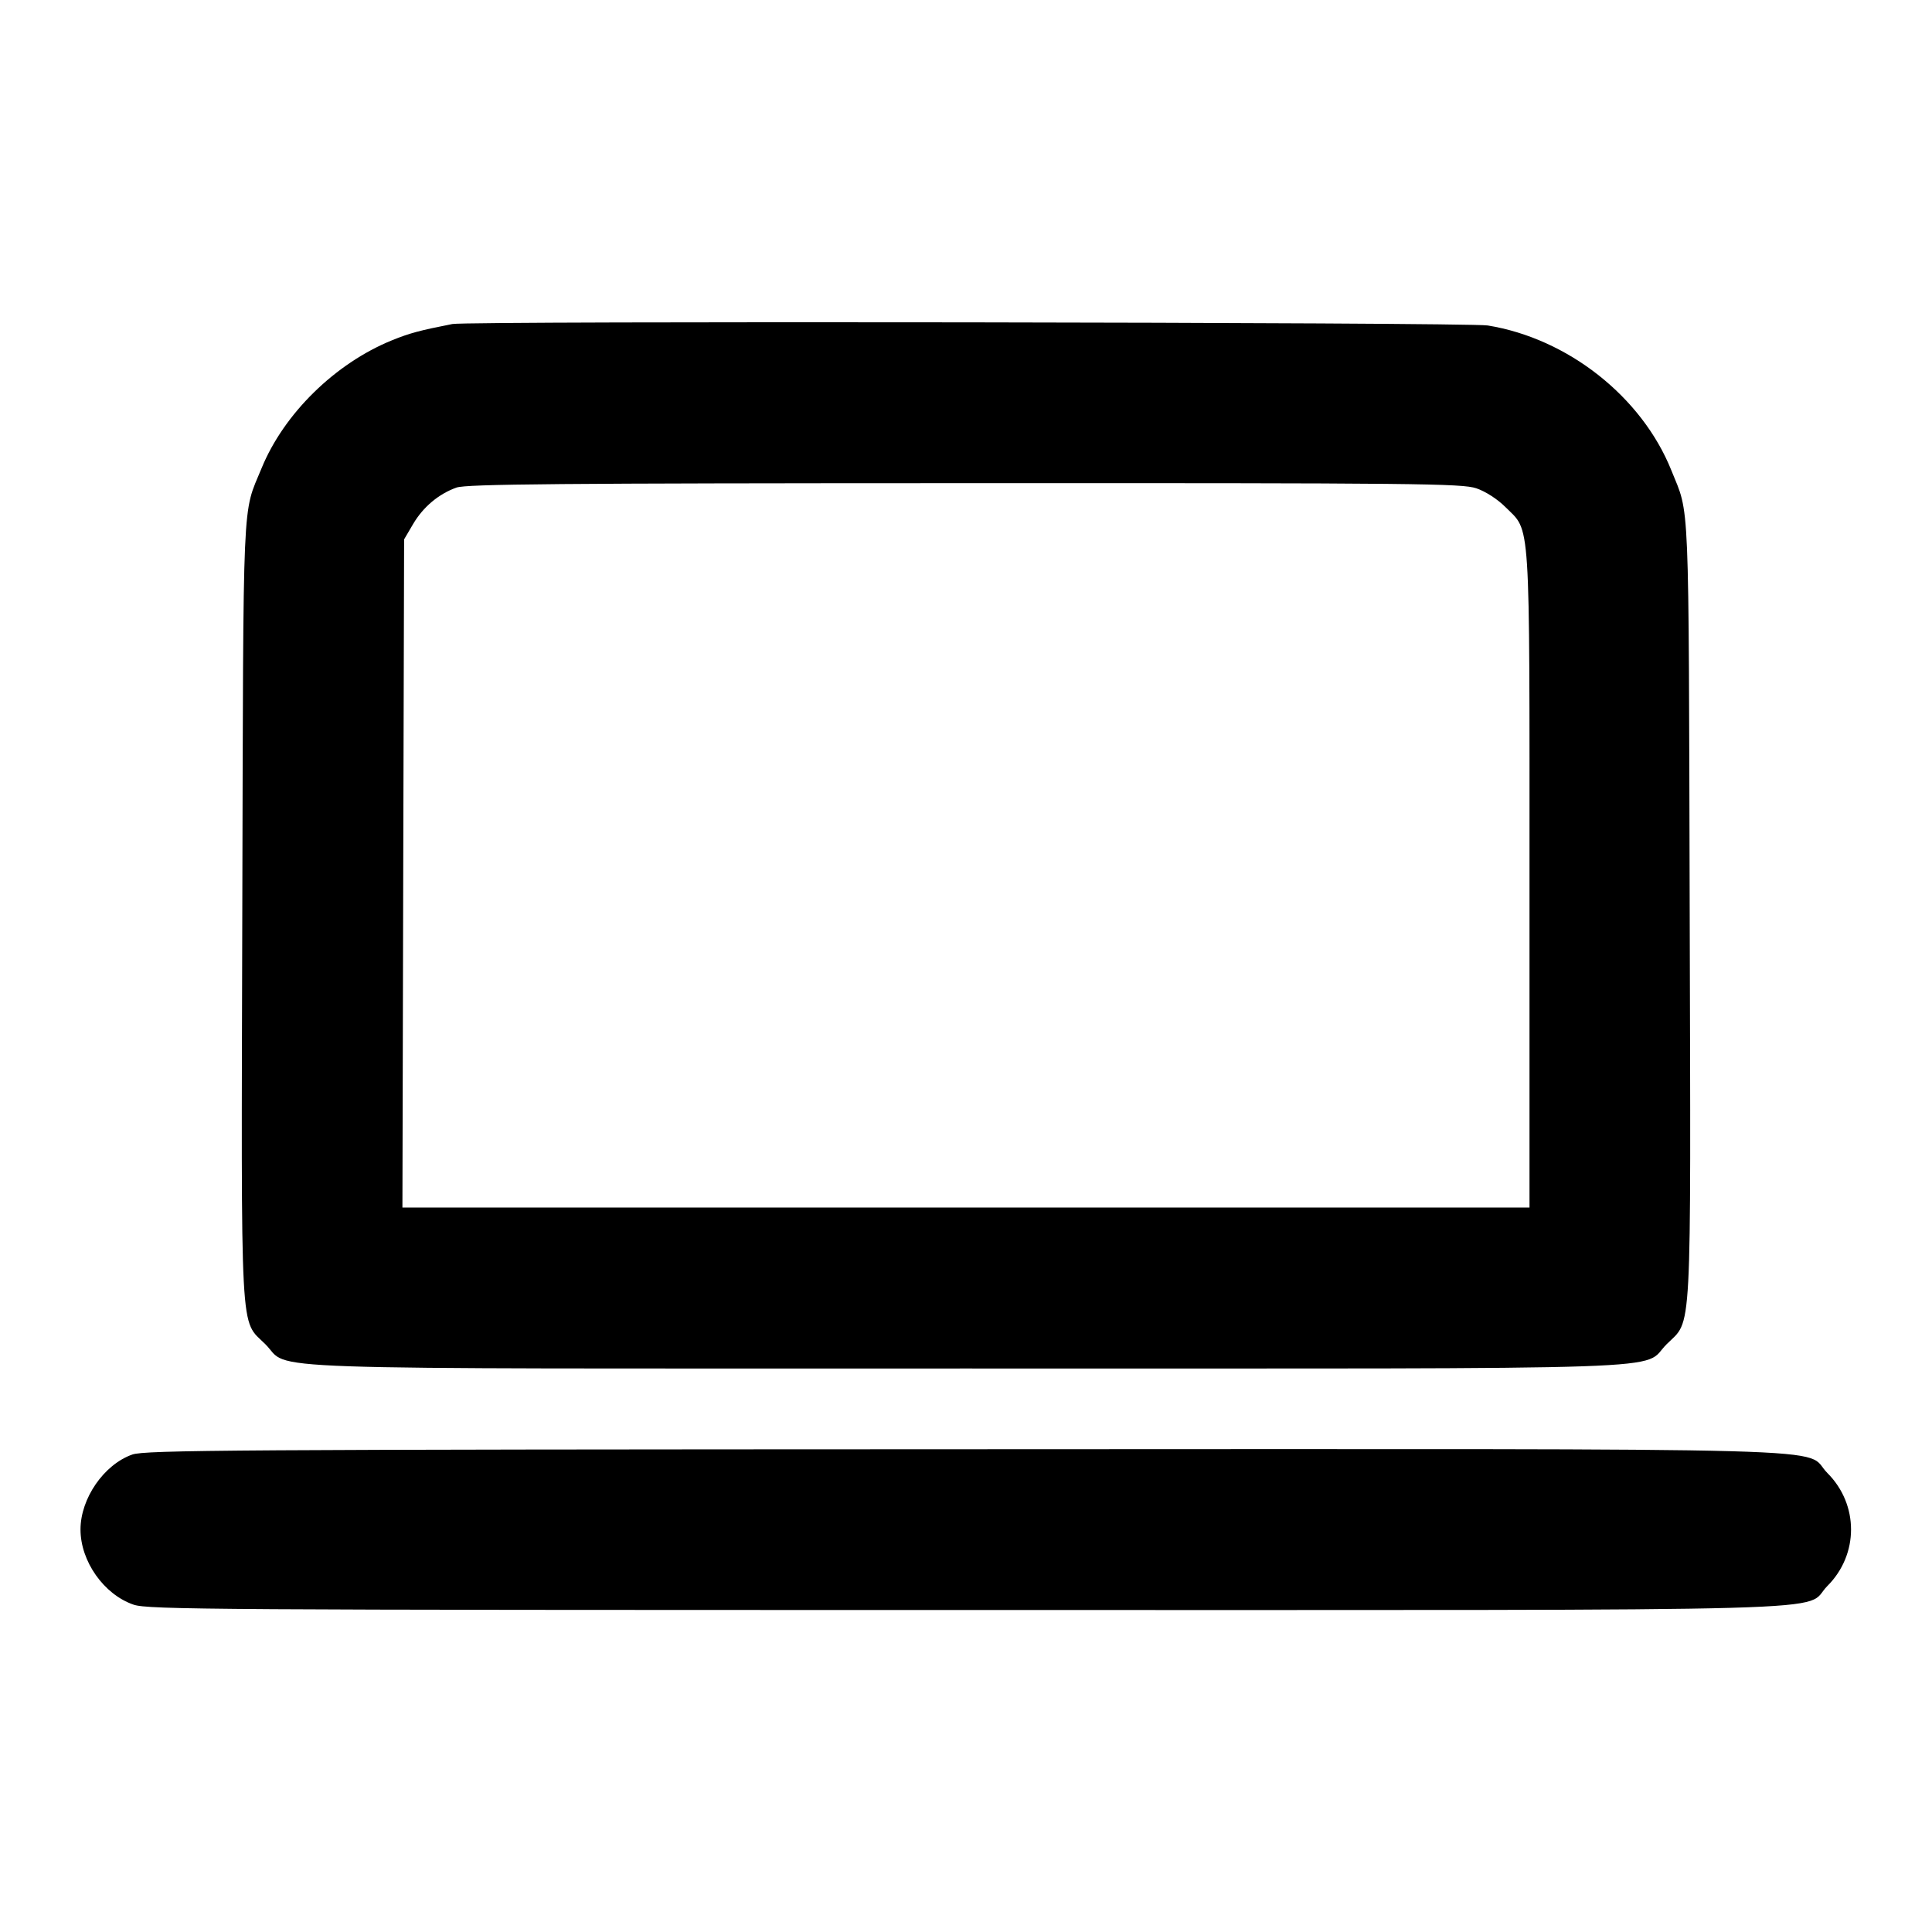 <svg width="24" height="24" viewBox="0 0 24 24" fill="none" xmlns="http://www.w3.org/2000/svg"><path d="M5.620 4.025 C 5.212 4.105,5.087 4.139,4.870 4.227 C 4.164 4.514,3.528 5.137,3.250 5.815 C 3.007 6.407,3.024 6.023,3.010 11.296 C 2.996 16.743,2.977 16.379,3.298 16.700 C 3.624 17.027,2.854 17.000,12.000 17.000 C 21.146 17.000,20.376 17.027,20.702 16.700 C 21.023 16.379,21.004 16.743,20.990 11.296 C 20.976 6.051,20.991 6.413,20.763 5.845 C 20.396 4.929,19.476 4.204,18.480 4.043 C 18.234 4.003,5.819 3.986,5.620 4.025 M18.340 6.066 C 18.455 6.105,18.603 6.201,18.701 6.299 C 19.017 6.615,19.000 6.346,19.000 10.927 L 19.000 15.000 11.999 15.000 L 4.999 15.000 5.009 10.850 L 5.020 6.700 5.131 6.511 C 5.256 6.298,5.449 6.136,5.670 6.057 C 5.793 6.013,6.939 6.003,11.983 6.002 C 17.617 6.000,18.162 6.006,18.340 6.066 M1.643 18.069 C 1.291 18.193,1.000 18.614,1.000 19.000 C 1.000 19.396,1.291 19.808,1.660 19.934 C 1.839 19.995,2.661 20.000,12.000 20.000 C 23.385 20.000,22.374 20.028,22.701 19.701 C 23.092 19.310,23.092 18.690,22.701 18.299 C 22.374 17.972,23.388 18.000,11.983 18.003 C 2.885 18.006,1.801 18.013,1.643 18.069 " stroke="none" fill-rule="evenodd" fill="black"></path></svg>